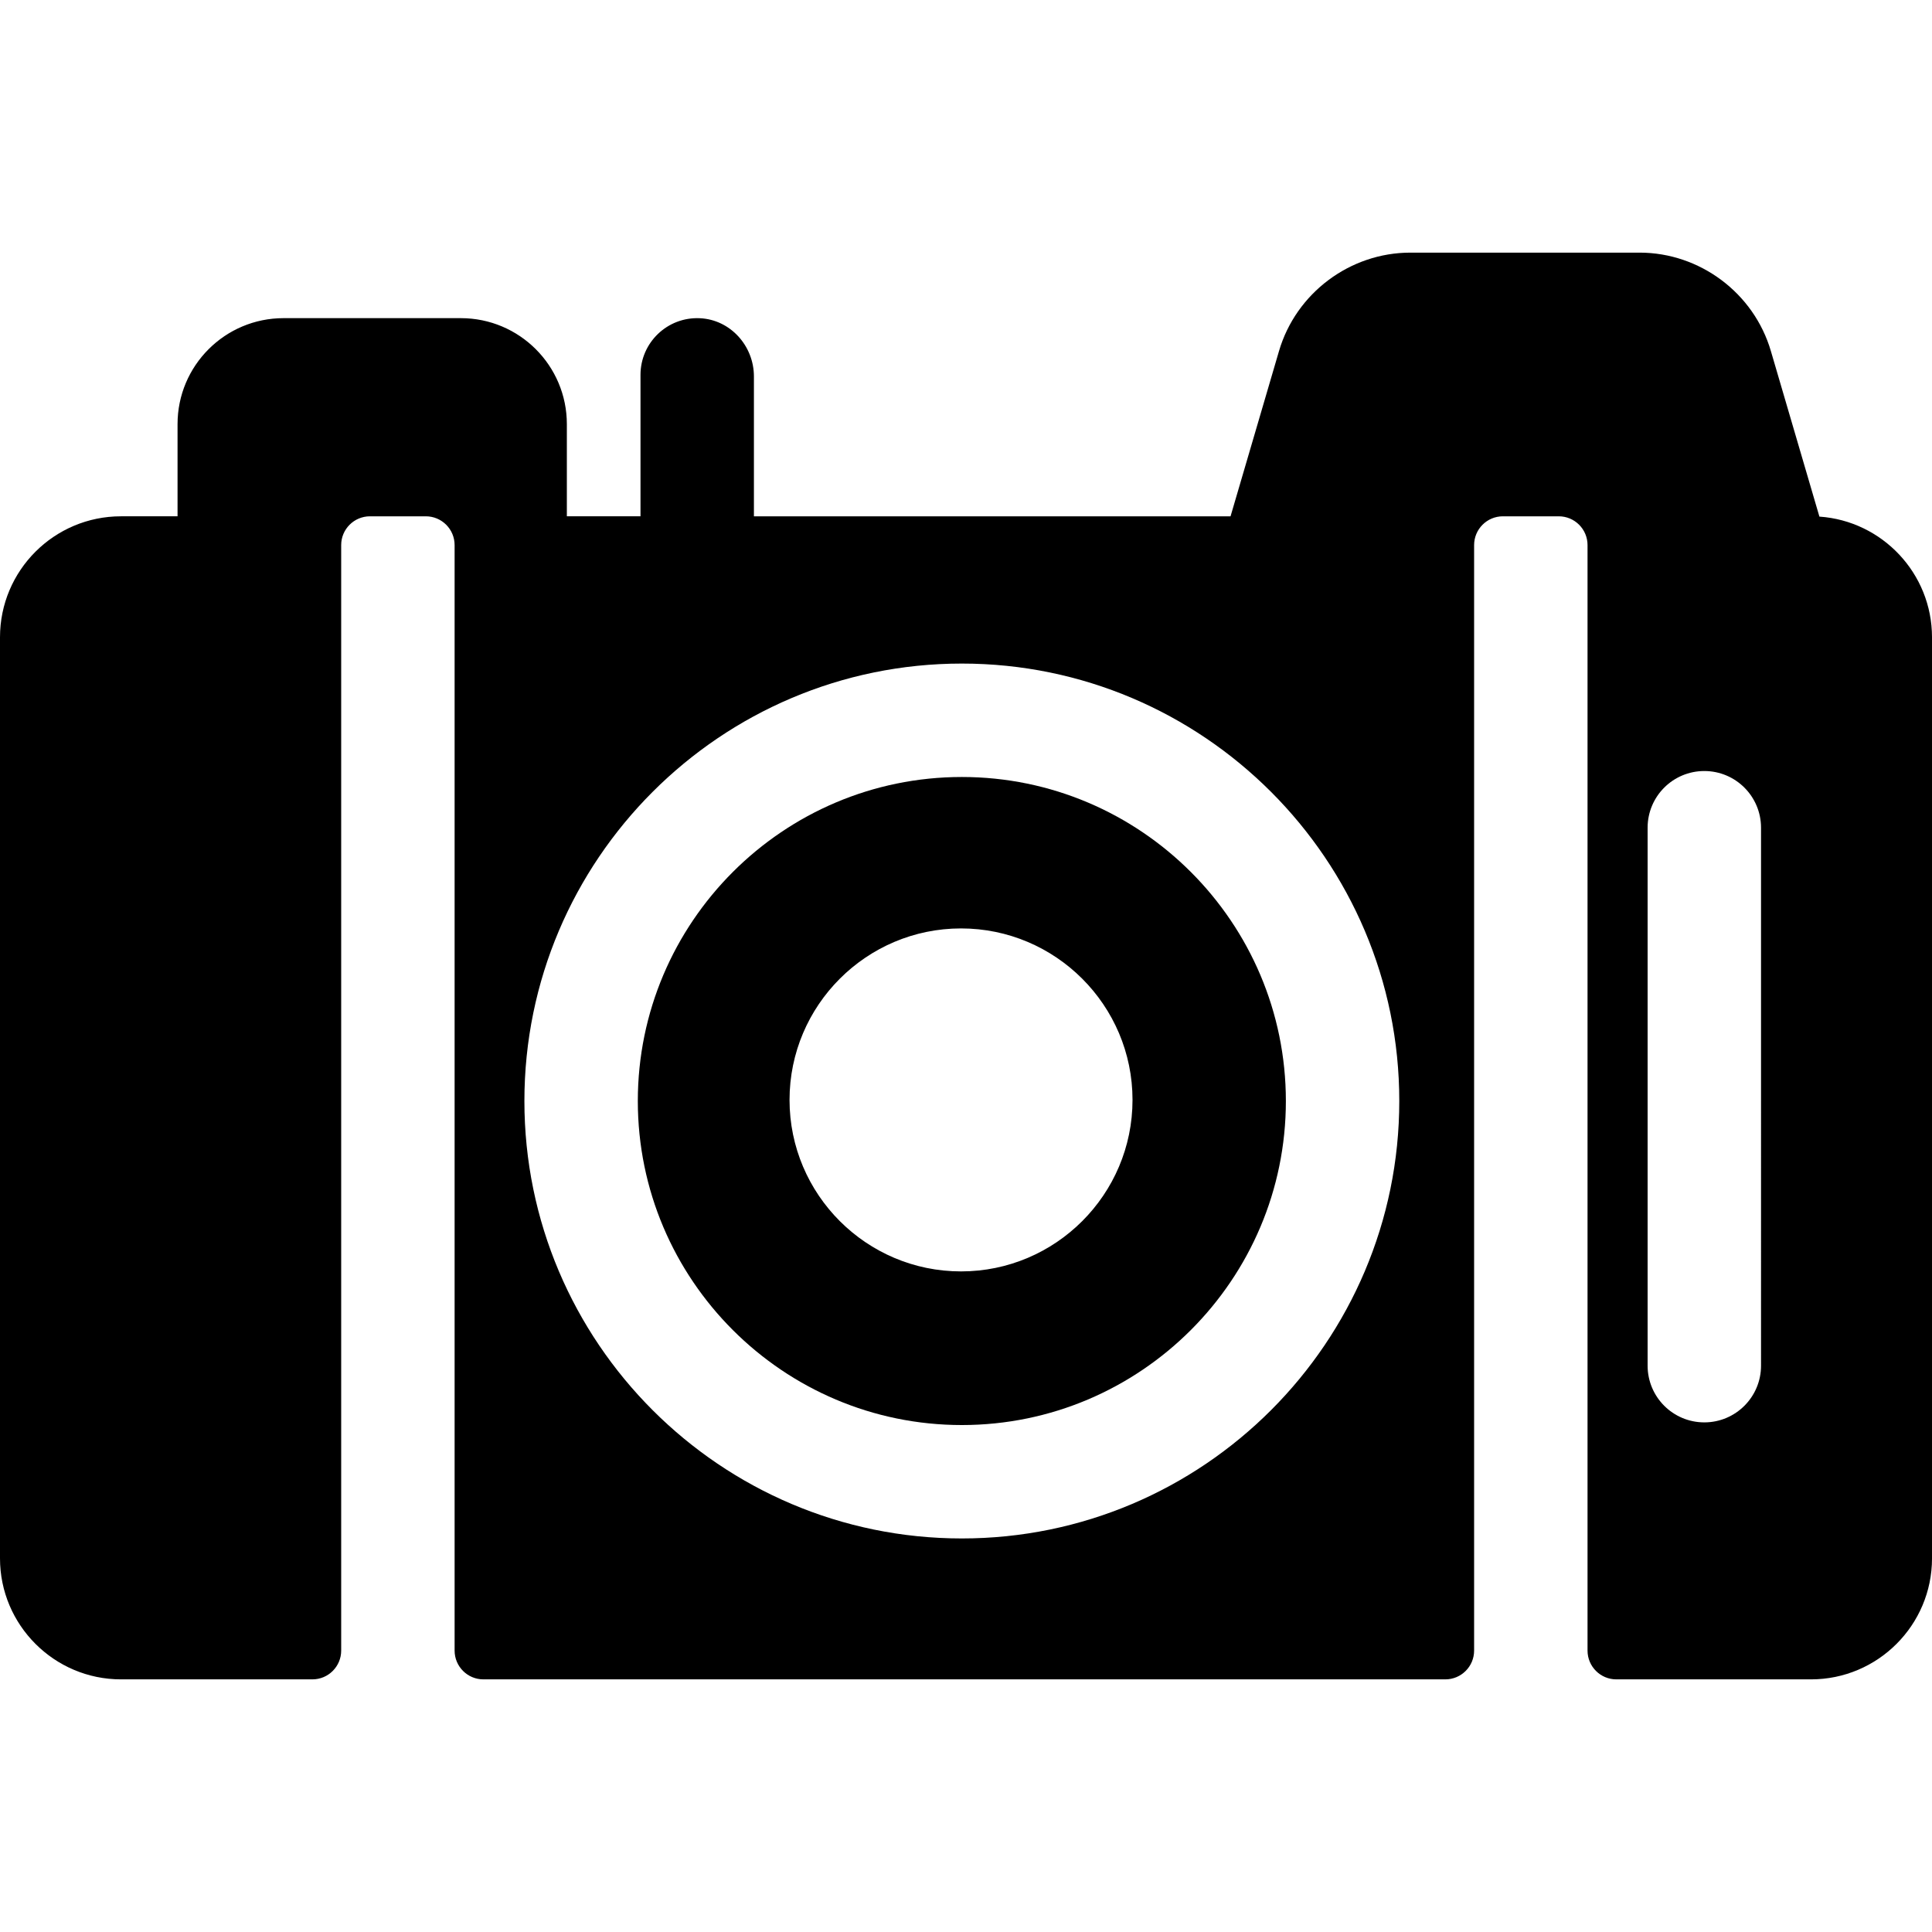 <?xml version="1.0" encoding="iso-8859-1"?>
<!-- Generator: Adobe Illustrator 19.0.0, SVG Export Plug-In . SVG Version: 6.00 Build 0)  -->
<svg xmlns="http://www.w3.org/2000/svg" xmlns:xlink="http://www.w3.org/1999/xlink" version="1.1" id="Layer_1" x="0px" y="0px" viewBox="0 0 512 512" style="enable-background:new 0 0 512 512;" xml:space="preserve">
<g>
	<g>
		<path d="M254.899,205.91c-47.349,0-85.871,38.521-85.871,85.87c0,47.349,38.521,85.871,85.871,85.871    c47.348,0,85.87-38.521,85.87-85.871C340.769,244.431,302.247,205.91,254.899,205.91z M254.682,336.935    c-25.059,0-45.446-20.387-45.446-45.446c0-25.059,20.387-45.446,45.446-45.446s45.447,20.387,45.447,45.446    C300.129,316.548,279.741,336.935,254.682,336.935z"/>
	</g>
</g>
<g>
	<g>
		<path d="M482.172,136.907h-0.01l-12.865-43.886c-4.499-15.35-18.807-26.071-34.798-26.071H373.76    c-15.991,0-30.309,10.721-34.808,26.071l-12.845,43.806h-126.31V99.769c0-8.093-6.219-15.056-14.303-15.437    c-8.631-0.407-15.756,6.471-15.756,15.012v37.482h-19.515v-24.418c0-15.516-12.579-28.095-28.095-28.095H75.147    c-15.516,0-28.095,12.579-28.095,28.095v24.418H32.063C14.355,136.826,0,151.181,0,168.889v244.097    c0,17.685,14.388,32.063,32.063,32.063H82.79c4.212,0,7.627-3.415,7.627-7.627V144.454c0-4.212,3.415-7.627,7.627-7.627h14.805    c4.212,0,7.627,3.415,7.627,7.627v292.968c0,4.212,3.415,7.627,7.627,7.627h254.924c4.212,0,7.627-3.415,7.627-7.627V144.454    c0-4.212,3.415-7.627,7.627-7.627h14.805c4.212,0,7.627,3.415,7.627,7.627v292.968c0,4.212,3.415,7.627,7.627,7.627h51.599    c17.675,0,32.063-14.378,32.063-32.063V168.89C512,151.957,498.814,138.06,482.172,136.907z M254.898,407.706    c-63.925,0-115.926-52.002-115.926-115.926s52.002-115.926,115.926-115.926s115.926,52.002,115.926,115.926    S318.823,407.706,254.898,407.706z M466.692,361.917c0,8.296-6.733,15.029-15.029,15.029c-8.306,0-15.029-6.733-15.029-15.029    V219.358c0-8.306,6.723-15.029,15.029-15.029c8.296,0,15.029,6.723,15.029,15.029V361.917z"/>
	</g>
</g>
<g>
</g>
<g>
</g>
<g>
</g>
<g>
</g>
<g>
</g>
<g>
</g>
<g>
</g>
<g>
</g>
<g>
</g>
<g>
</g>
<g>
</g>
<g>
</g>
<g>
</g>
<g>
</g>
<g>
</g>
</svg>
